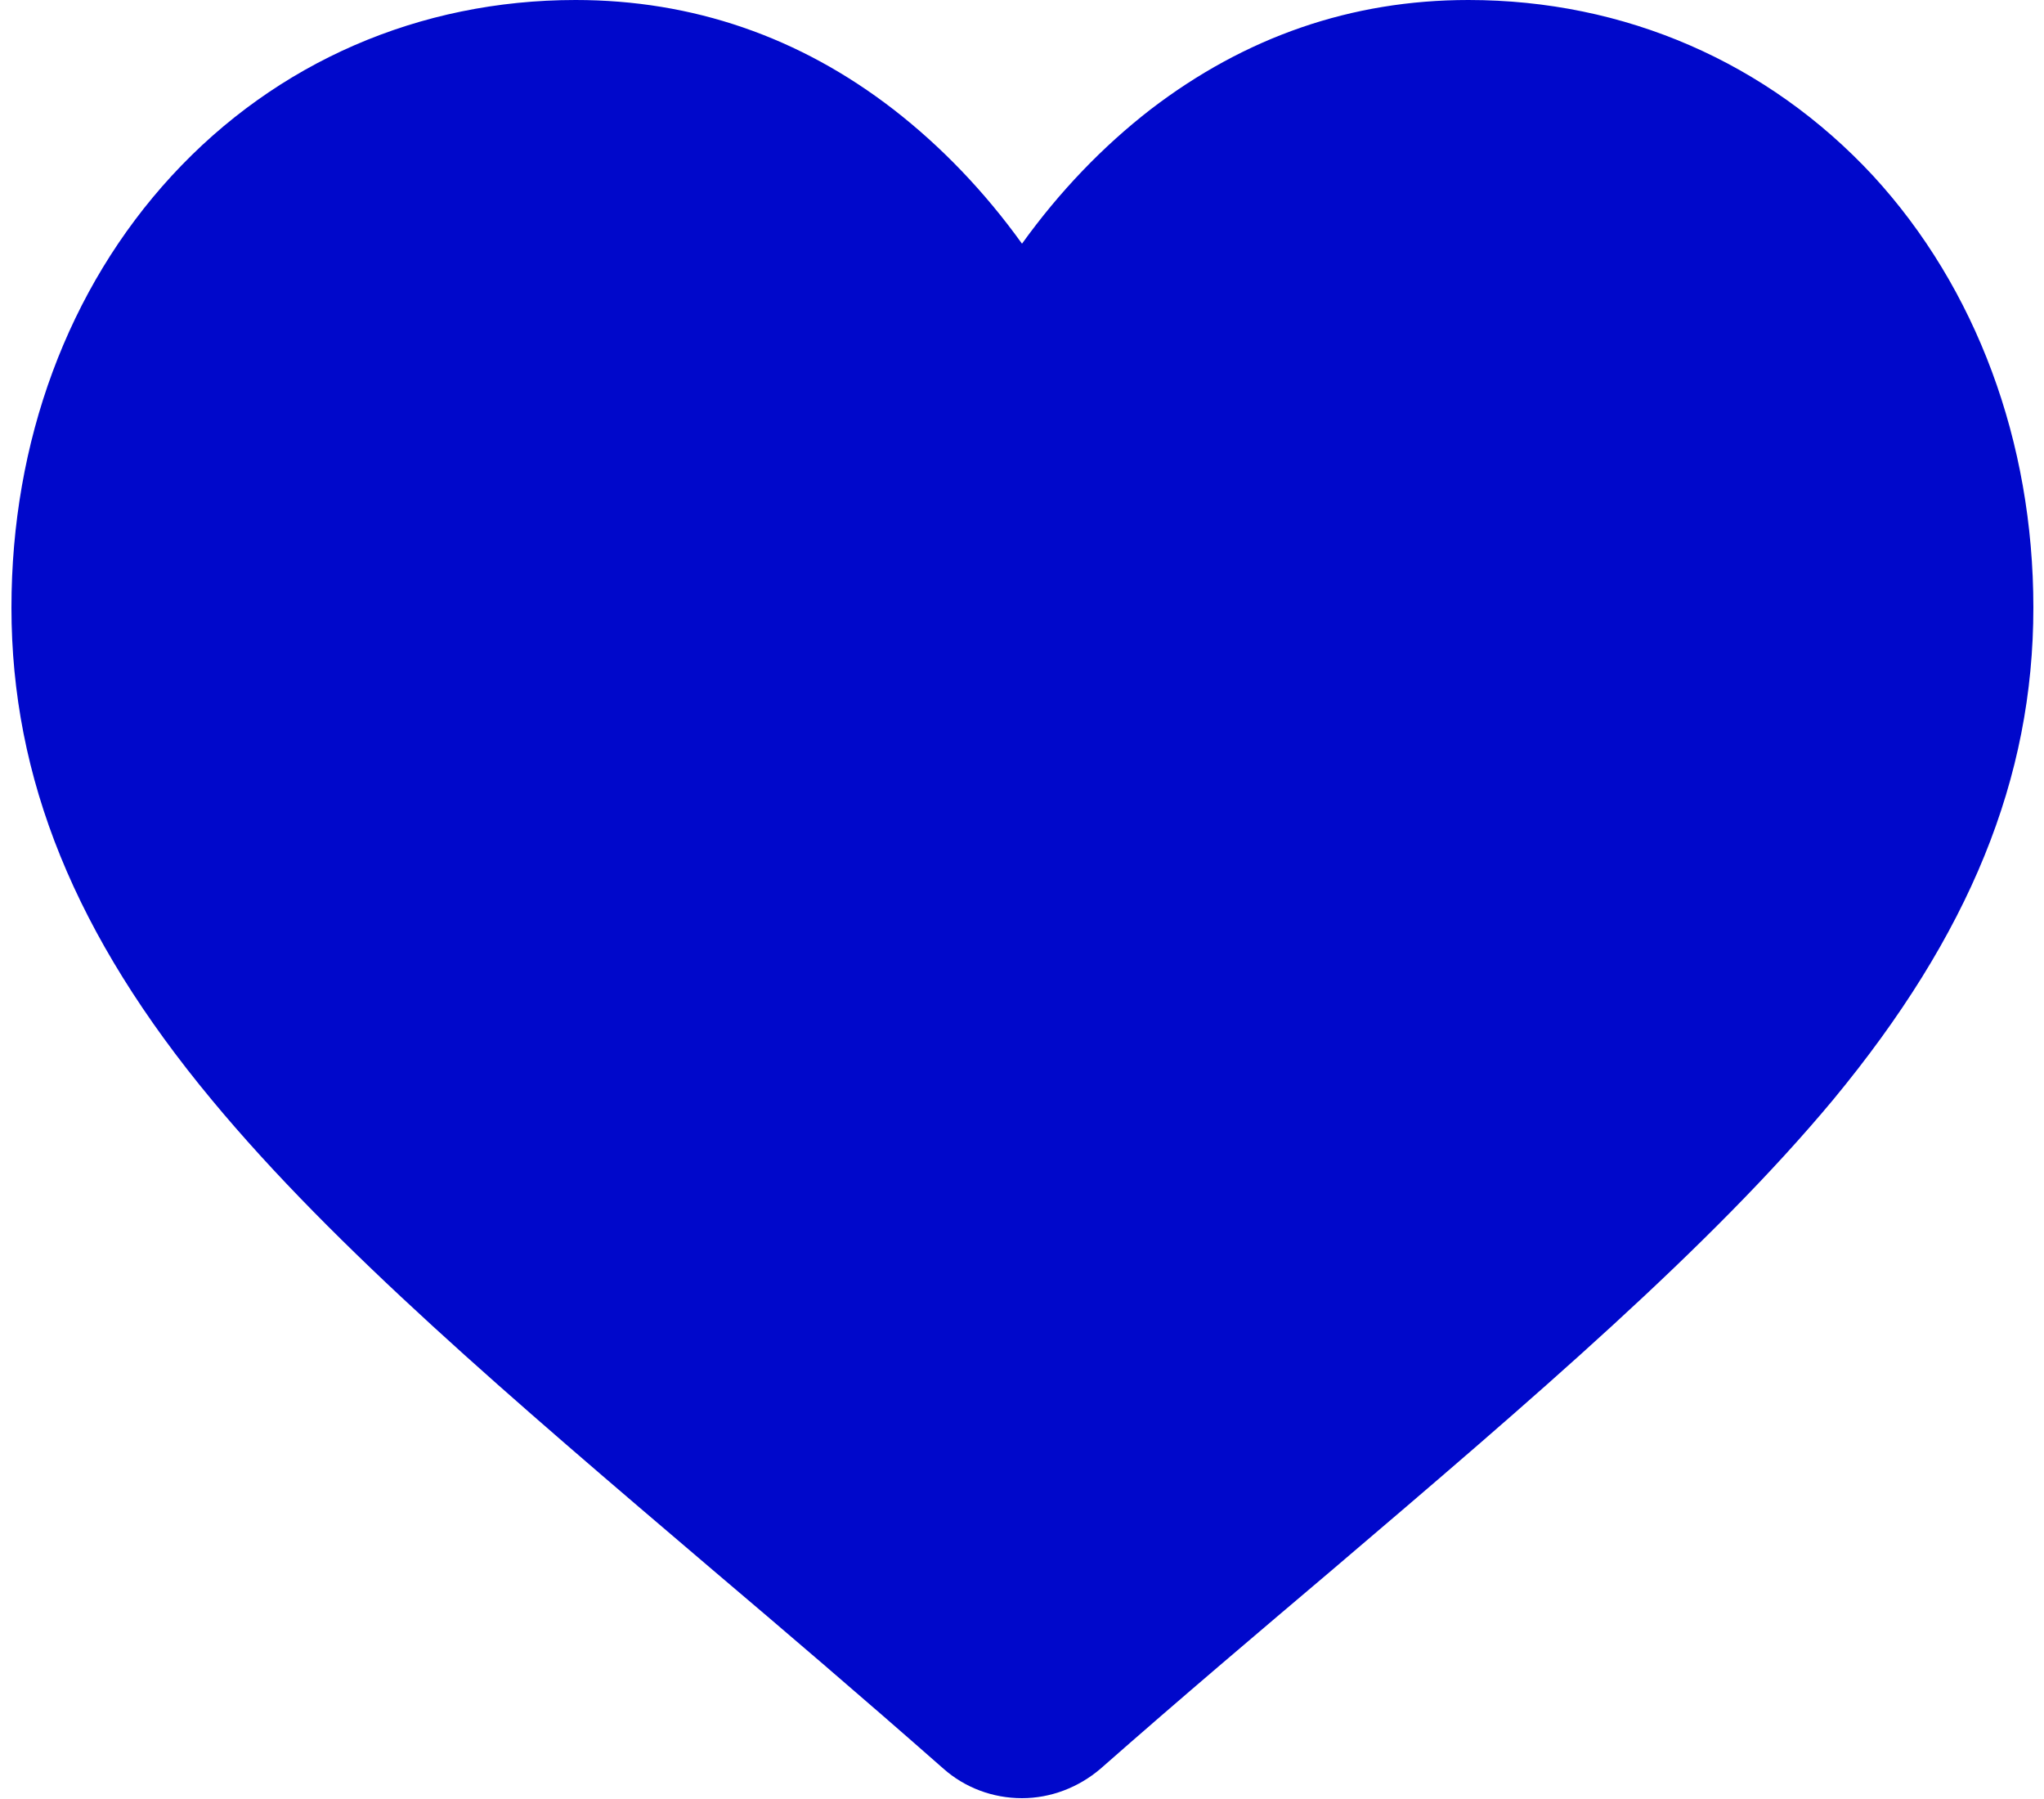 <?xml version="1.0" encoding="utf-8"?>
<!-- Generator: Adobe Illustrator 23.0.0, SVG Export Plug-In . SVG Version: 6.00 Build 0)  -->
<svg version="1.1" id="레이어_1" xmlns="http://www.w3.org/2000/svg" xmlns:xlink="http://www.w3.org/1999/xlink" x="0px"
	 y="0px" viewBox="0 0 25 22" style="enable-background:new 0 0 25 22;" xml:space="preserve">
<style type="text/css">
	.st0{fill:#0008CB;}
</style>
<g>
	<g>
		<path class="st0" d="M17.96,0c-1.43,0-2.73,0.45-3.89,1.34c-0.58,0.45-1.11,1-1.57,1.64c-0.46-0.64-0.99-1.19-1.57-1.64
			C9.78,0.45,8.47,0,7.04,0C5.13,0,3.38,0.76,2.1,2.15C0.83,3.53,0.14,5.4,0.14,7.43c0,2.09,0.78,4.01,2.45,6.02
			c1.5,1.81,3.65,3.64,6.14,5.76l0,0c0.85,0.72,1.81,1.54,2.81,2.42c0.26,0.23,0.6,0.36,0.96,0.36c0.35,0,0.69-0.13,0.96-0.36
			c1-0.88,1.97-1.7,2.82-2.42c2.49-2.12,4.64-3.96,6.14-5.76c1.67-2.02,2.45-3.93,2.45-6.02c0-2.03-0.7-3.91-1.96-5.28
			C21.62,0.76,19.87,0,17.96,0L17.96,0z"/>
	</g>
</g>
</svg>
